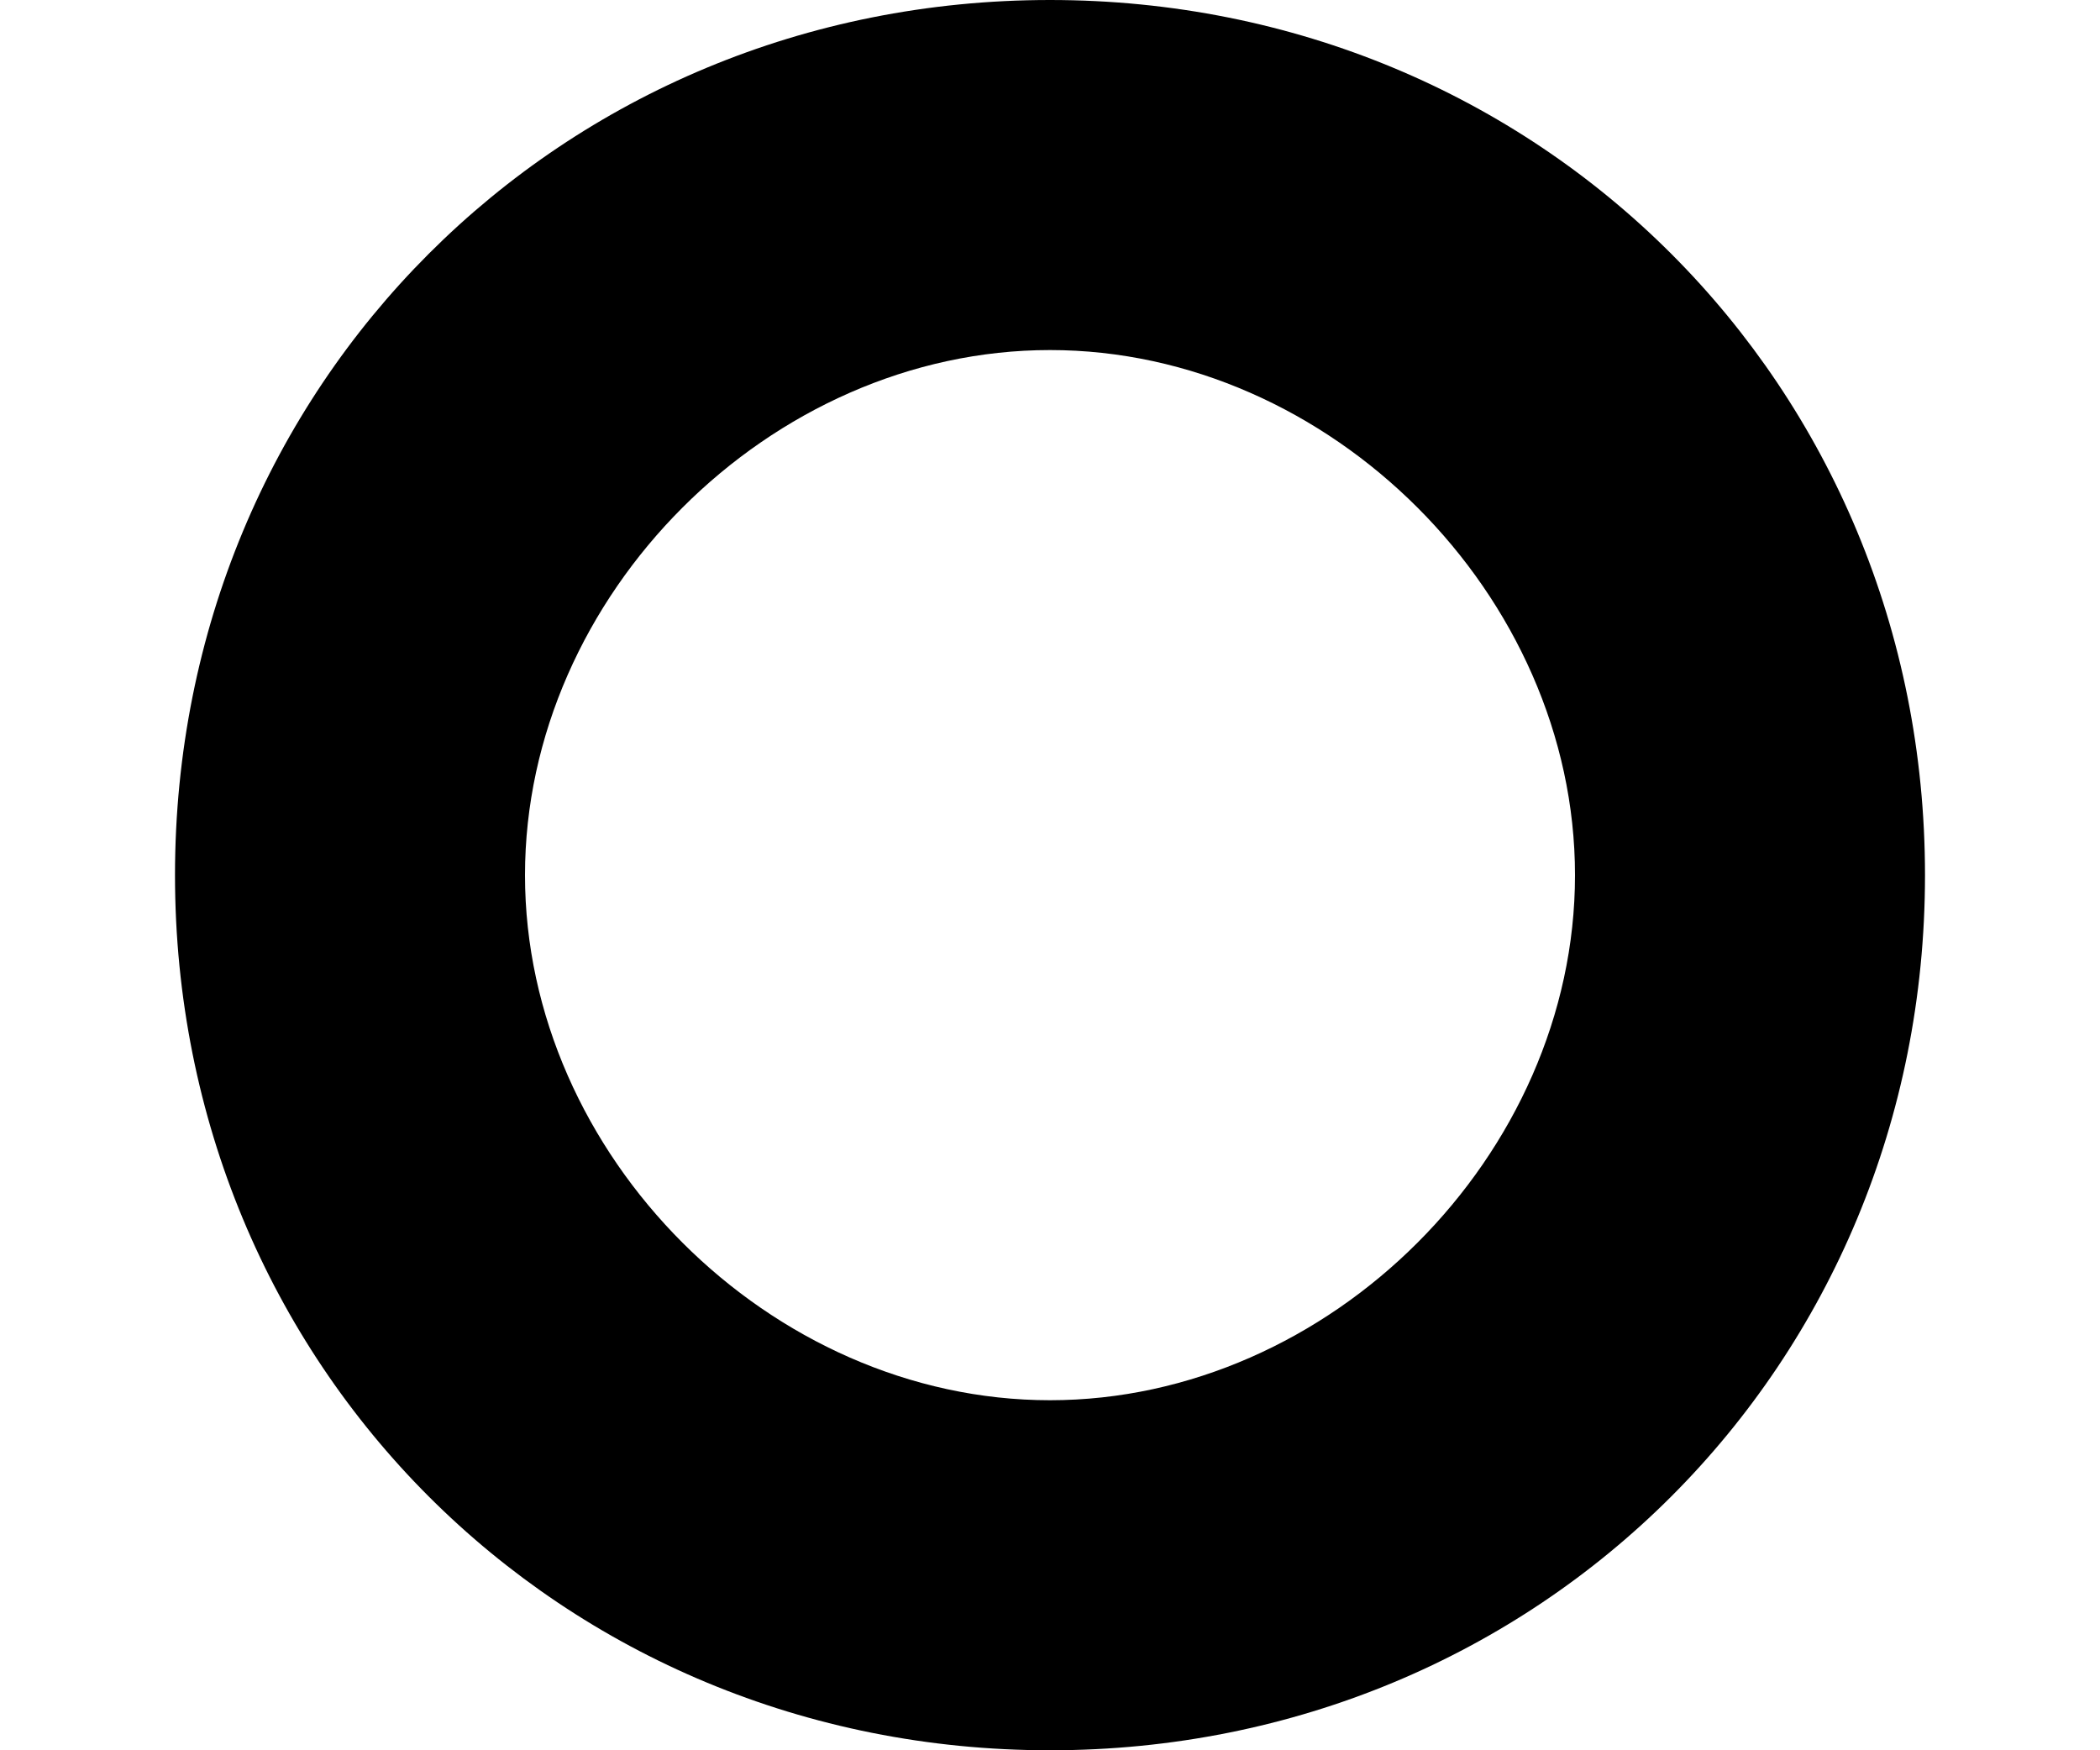 ﻿<?xml version="1.0" encoding="utf-8"?>
<svg version="1.1" xmlns:xlink="http://www.w3.org/1999/xlink" width="6px" height="5px" xmlns="http://www.w3.org/2000/svg">
  <defs>
    <pattern id="BGPattern" patternUnits="userSpaceOnUse" alignment="0 0" imageRepeat="None" />
    <mask fill="white" id="Clip3299">
      <path d="M 5.5 2.5  C 5.5 1.1  4.4 0  3 0  C 1.6 0  0.5 1.1  0.5 2.5  C 0.5 3.9  1.6 5  3 5  C 4.4 5  5.5 3.9  5.5 2.5  Z M 4.5 2.5  C 4.5 3.3  3.8 4  3 4  C 2.2 4  1.5 3.3  1.5 2.5  C 1.5 1.7  2.2 1  3 1  C 3.8 1  4.5 1.7  4.5 2.5  Z " fill-rule="evenodd" />
    </mask>
  </defs>
  <g transform="matrix(1 0 0 1 -5 -3 )">
    <path d="M 5.5 2.5  C 5.5 1.1  4.4 0  3 0  C 1.6 0  0.5 1.1  0.5 2.5  C 0.5 3.9  1.6 5  3 5  C 4.4 5  5.5 3.9  5.5 2.5  Z M 4.5 2.5  C 4.5 3.3  3.8 4  3 4  C 2.2 4  1.5 3.3  1.5 2.5  C 1.5 1.7  2.2 1  3 1  C 3.8 1  4.5 1.7  4.5 2.5  Z " fill-rule="nonzero" fill="rgba(0, 0, 0, 1)" stroke="none" transform="matrix(1 0 0 1 5 3 )" class="fill" />
    <path d="M 5.5 2.5  C 5.5 1.1  4.4 0  3 0  C 1.6 0  0.5 1.1  0.5 2.5  C 0.5 3.9  1.6 5  3 5  C 4.4 5  5.5 3.9  5.5 2.5  Z " stroke-width="0" stroke-dasharray="0" stroke="rgba(255, 255, 255, 0)" fill="none" transform="matrix(1 0 0 1 5 3 )" class="stroke" mask="url(#Clip3299)" />
    <path d="M 4.5 2.5  C 4.5 3.3  3.8 4  3 4  C 2.2 4  1.5 3.3  1.5 2.5  C 1.5 1.7  2.2 1  3 1  C 3.8 1  4.5 1.7  4.5 2.5  Z " stroke-width="0" stroke-dasharray="0" stroke="rgba(255, 255, 255, 0)" fill="none" transform="matrix(1 0 0 1 5 3 )" class="stroke" mask="url(#Clip3299)" />
  </g>
</svg>